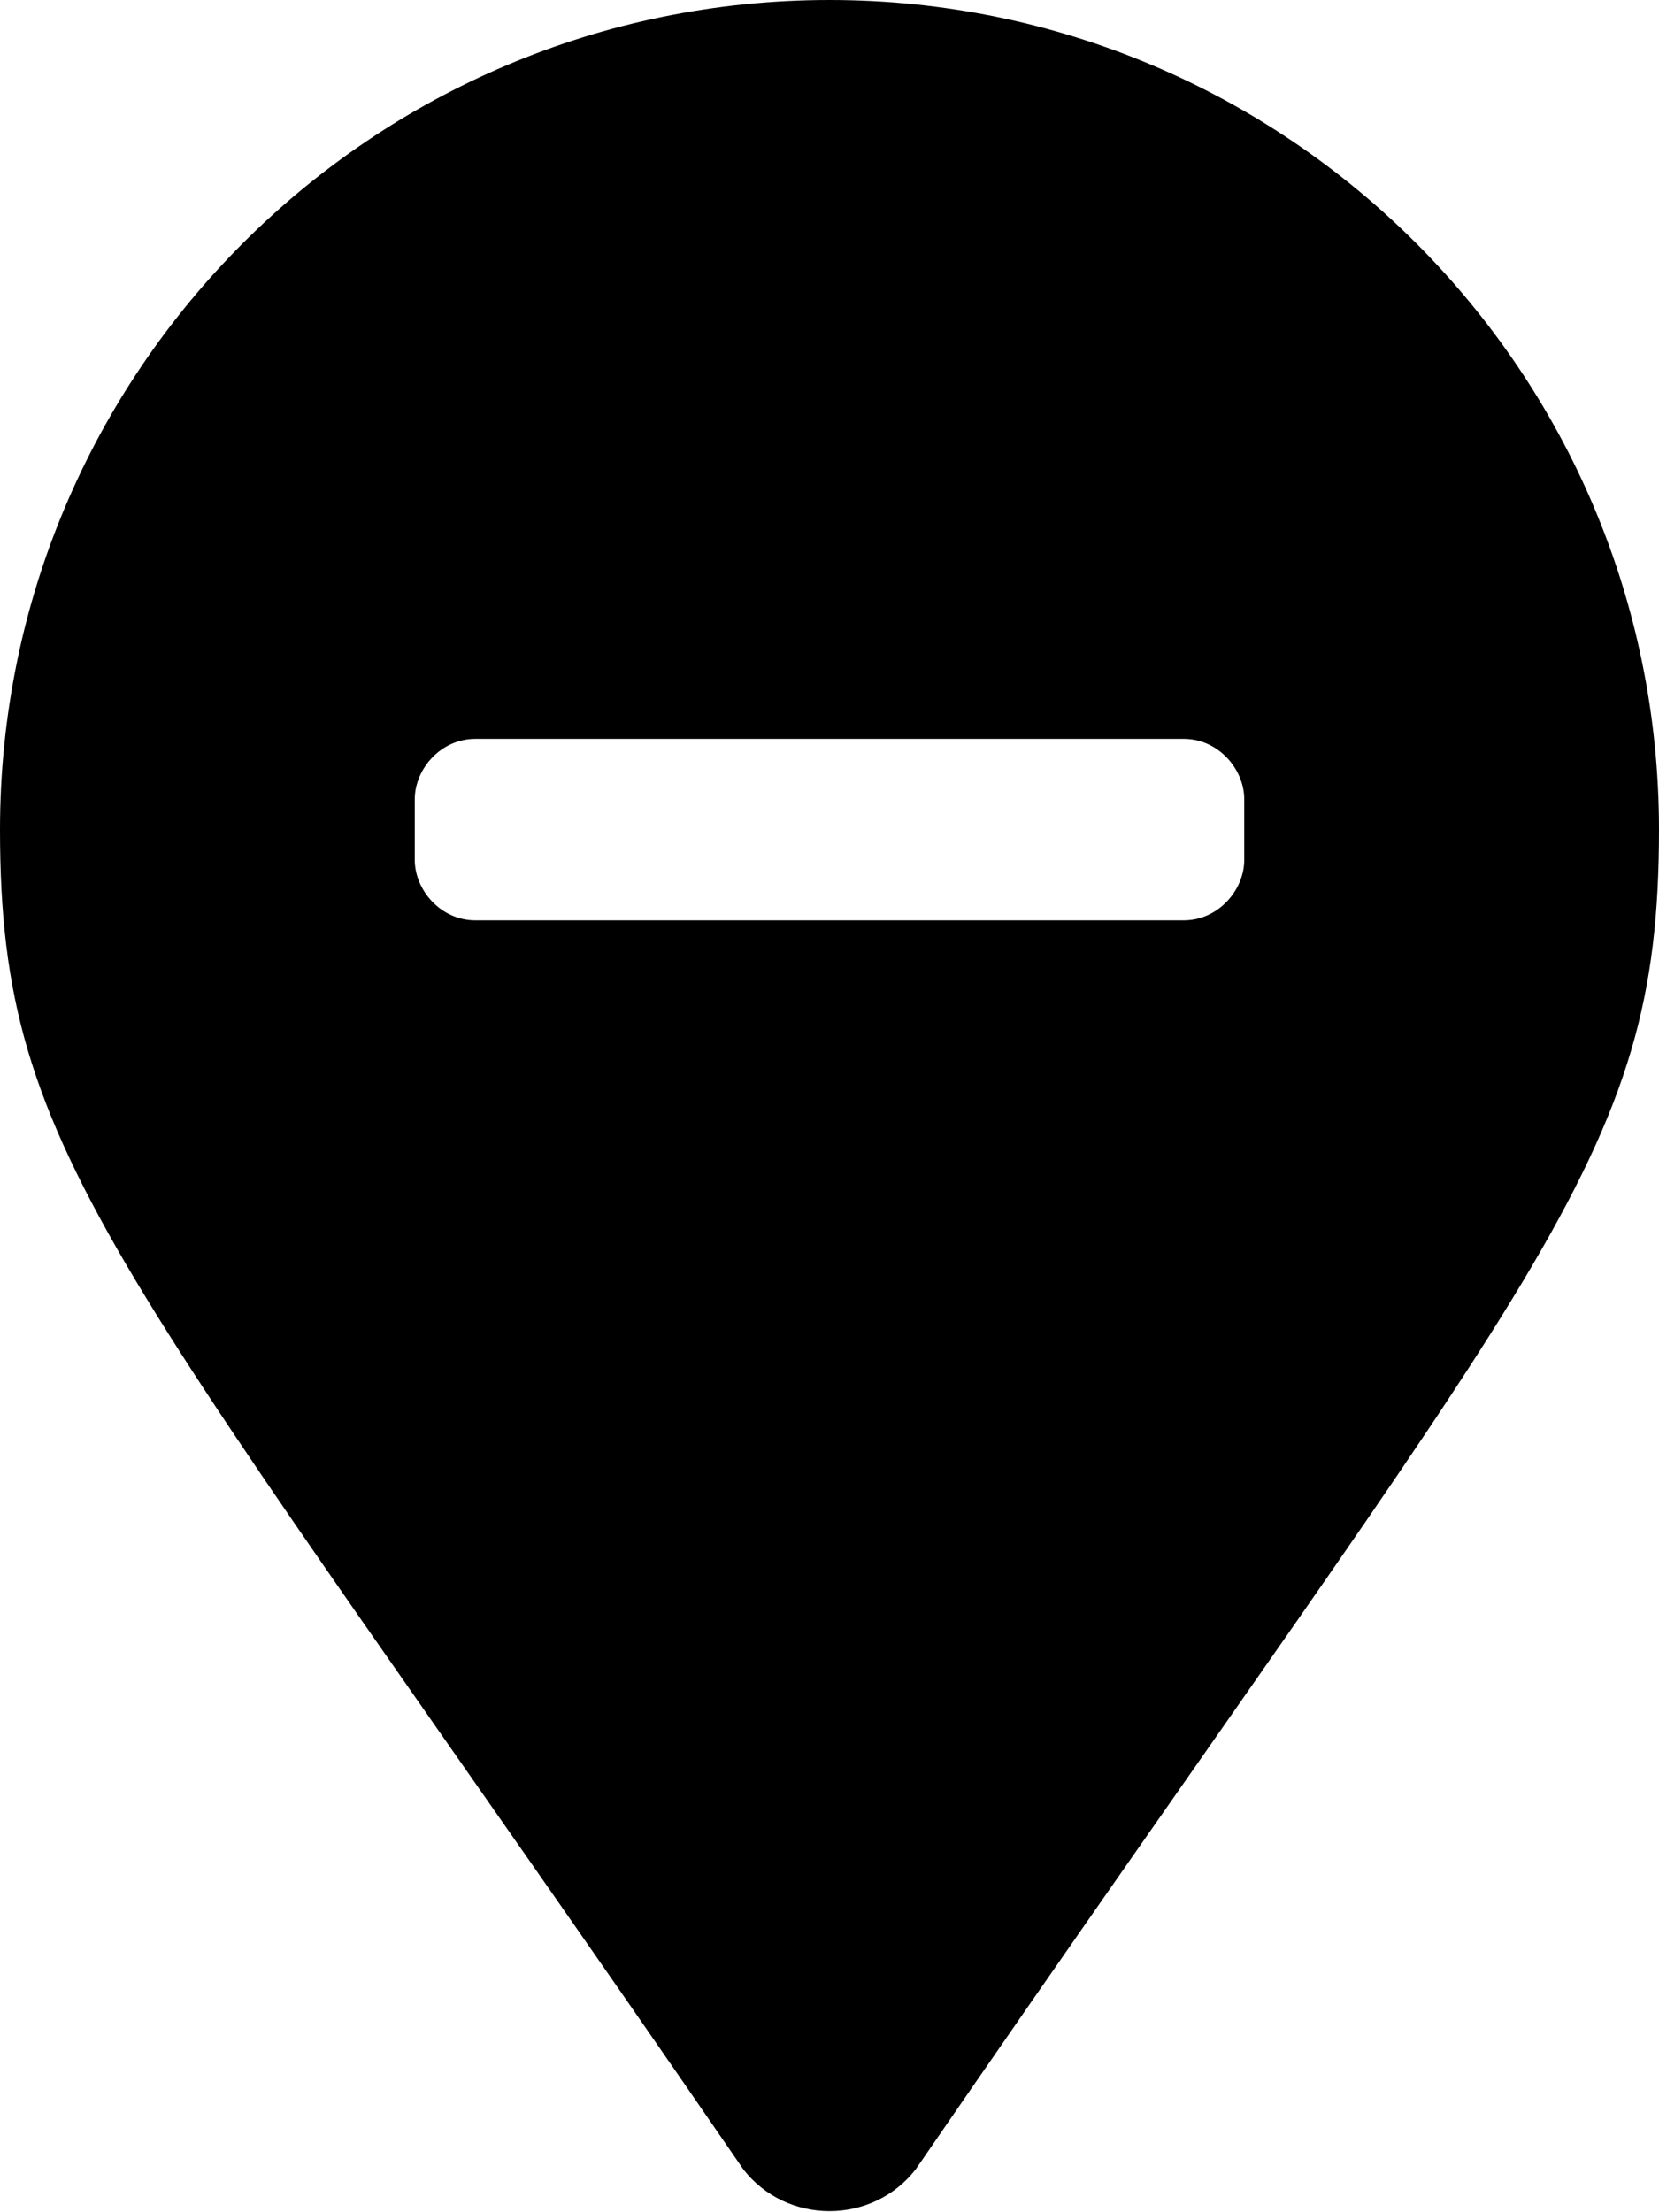 <svg xmlns="http://www.w3.org/2000/svg" viewBox="0 0 384 512"><!-- Font Awesome Pro 6.0.0-alpha1 by @fontawesome - https://fontawesome.com License - https://fontawesome.com/license (Commercial License) --><path d="M192 0C86 0 0 86 0 192C0 269 27 291 172 502C182 515 202 515 212 502C357 291 384 269 384 192C384 86 298 0 192 0ZM288 199C288 206 282 213 274 213H110C102 213 96 206 96 199V185C96 178 102 171 110 171H274C282 171 288 178 288 185V199Z"/></svg>